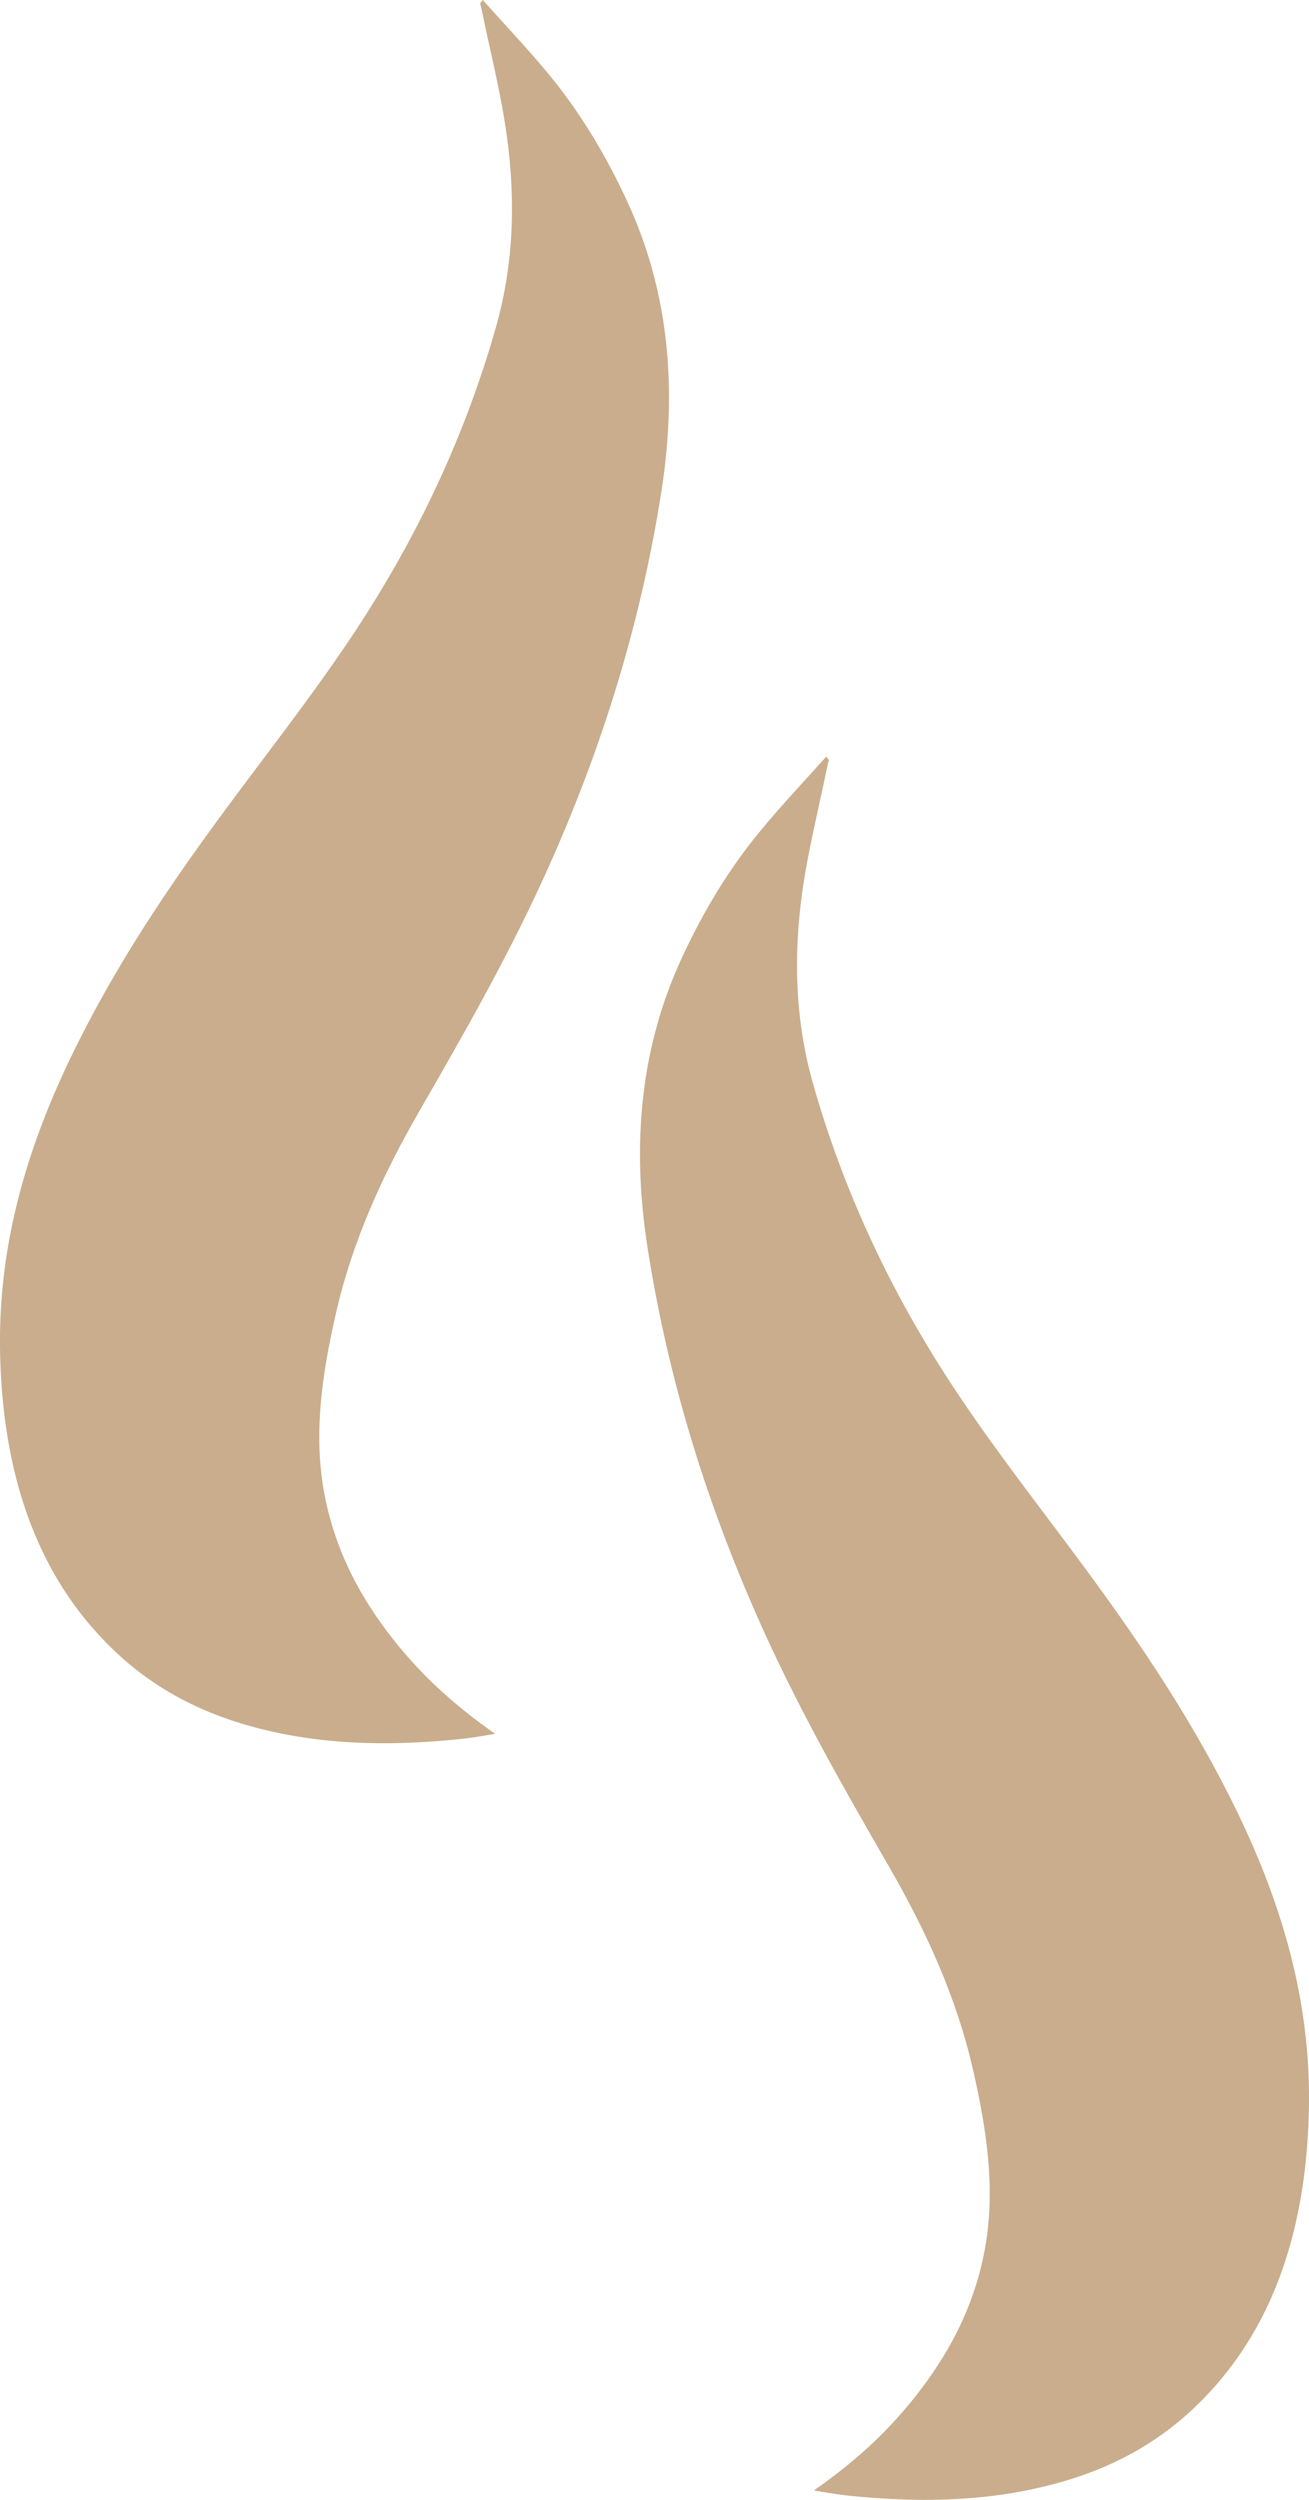 <svg width="11" height="21" viewBox="0 0 11 21" fill="none" xmlns="http://www.w3.org/2000/svg">
<path d="M6.943 6.356C6.756 6.566 6.563 6.768 6.383 6.988C6.128 7.297 5.913 7.651 5.732 8.042C5.387 8.785 5.303 9.595 5.442 10.484C5.622 11.635 5.964 12.707 6.431 13.73C6.742 14.412 7.105 15.047 7.471 15.681C7.775 16.209 8.036 16.767 8.179 17.397C8.296 17.912 8.373 18.43 8.266 18.946C8.169 19.416 7.959 19.79 7.702 20.119C7.453 20.437 7.168 20.693 6.839 20.921C6.914 20.933 6.968 20.943 7.022 20.951C7.08 20.959 7.137 20.966 7.195 20.971C7.388 20.989 7.581 21 7.772 21C8.099 21 8.424 20.97 8.744 20.895C9.225 20.784 9.674 20.579 10.06 20.203C10.697 19.585 10.989 18.72 11 17.663C11.008 16.787 10.768 15.994 10.407 15.242C10.041 14.483 9.589 13.812 9.113 13.167C8.762 12.691 8.398 12.229 8.065 11.733C7.538 10.949 7.111 10.083 6.834 9.11C6.681 8.574 6.667 8.032 6.741 7.499C6.791 7.139 6.88 6.792 6.952 6.439C6.955 6.42 6.961 6.403 6.966 6.385L6.943 6.356Z" fill="#C9AD8C"/>
<path d="M4.057 0C4.049 0.009 4.042 0.019 4.034 0.029C4.039 0.046 4.045 0.064 4.048 0.083C4.12 0.435 4.21 0.782 4.259 1.142C4.333 1.676 4.319 2.218 4.166 2.754C3.889 3.727 3.462 4.593 2.935 5.377C2.602 5.873 2.238 6.335 1.887 6.811C1.411 7.456 0.959 8.126 0.593 8.886C0.232 9.638 -0.008 10.431 0 11.307C0.011 12.364 0.303 13.229 0.94 13.847C1.326 14.223 1.775 14.428 2.256 14.539C2.576 14.614 2.901 14.644 3.228 14.644C3.419 14.644 3.612 14.633 3.805 14.615C3.863 14.61 3.92 14.603 3.978 14.595C4.032 14.587 4.086 14.577 4.161 14.565C3.832 14.336 3.547 14.081 3.298 13.764C3.04 13.434 2.831 13.06 2.734 12.59C2.627 12.074 2.704 11.556 2.821 11.041C2.964 10.411 3.225 9.853 3.529 9.325C3.895 8.691 4.258 8.055 4.569 7.374C5.036 6.351 5.378 5.279 5.558 4.128C5.697 3.239 5.613 2.429 5.268 1.686C5.087 1.295 4.872 0.941 4.618 0.632C4.437 0.412 4.244 0.21 4.057 0Z" fill="#C9AD8C"/>
</svg>
